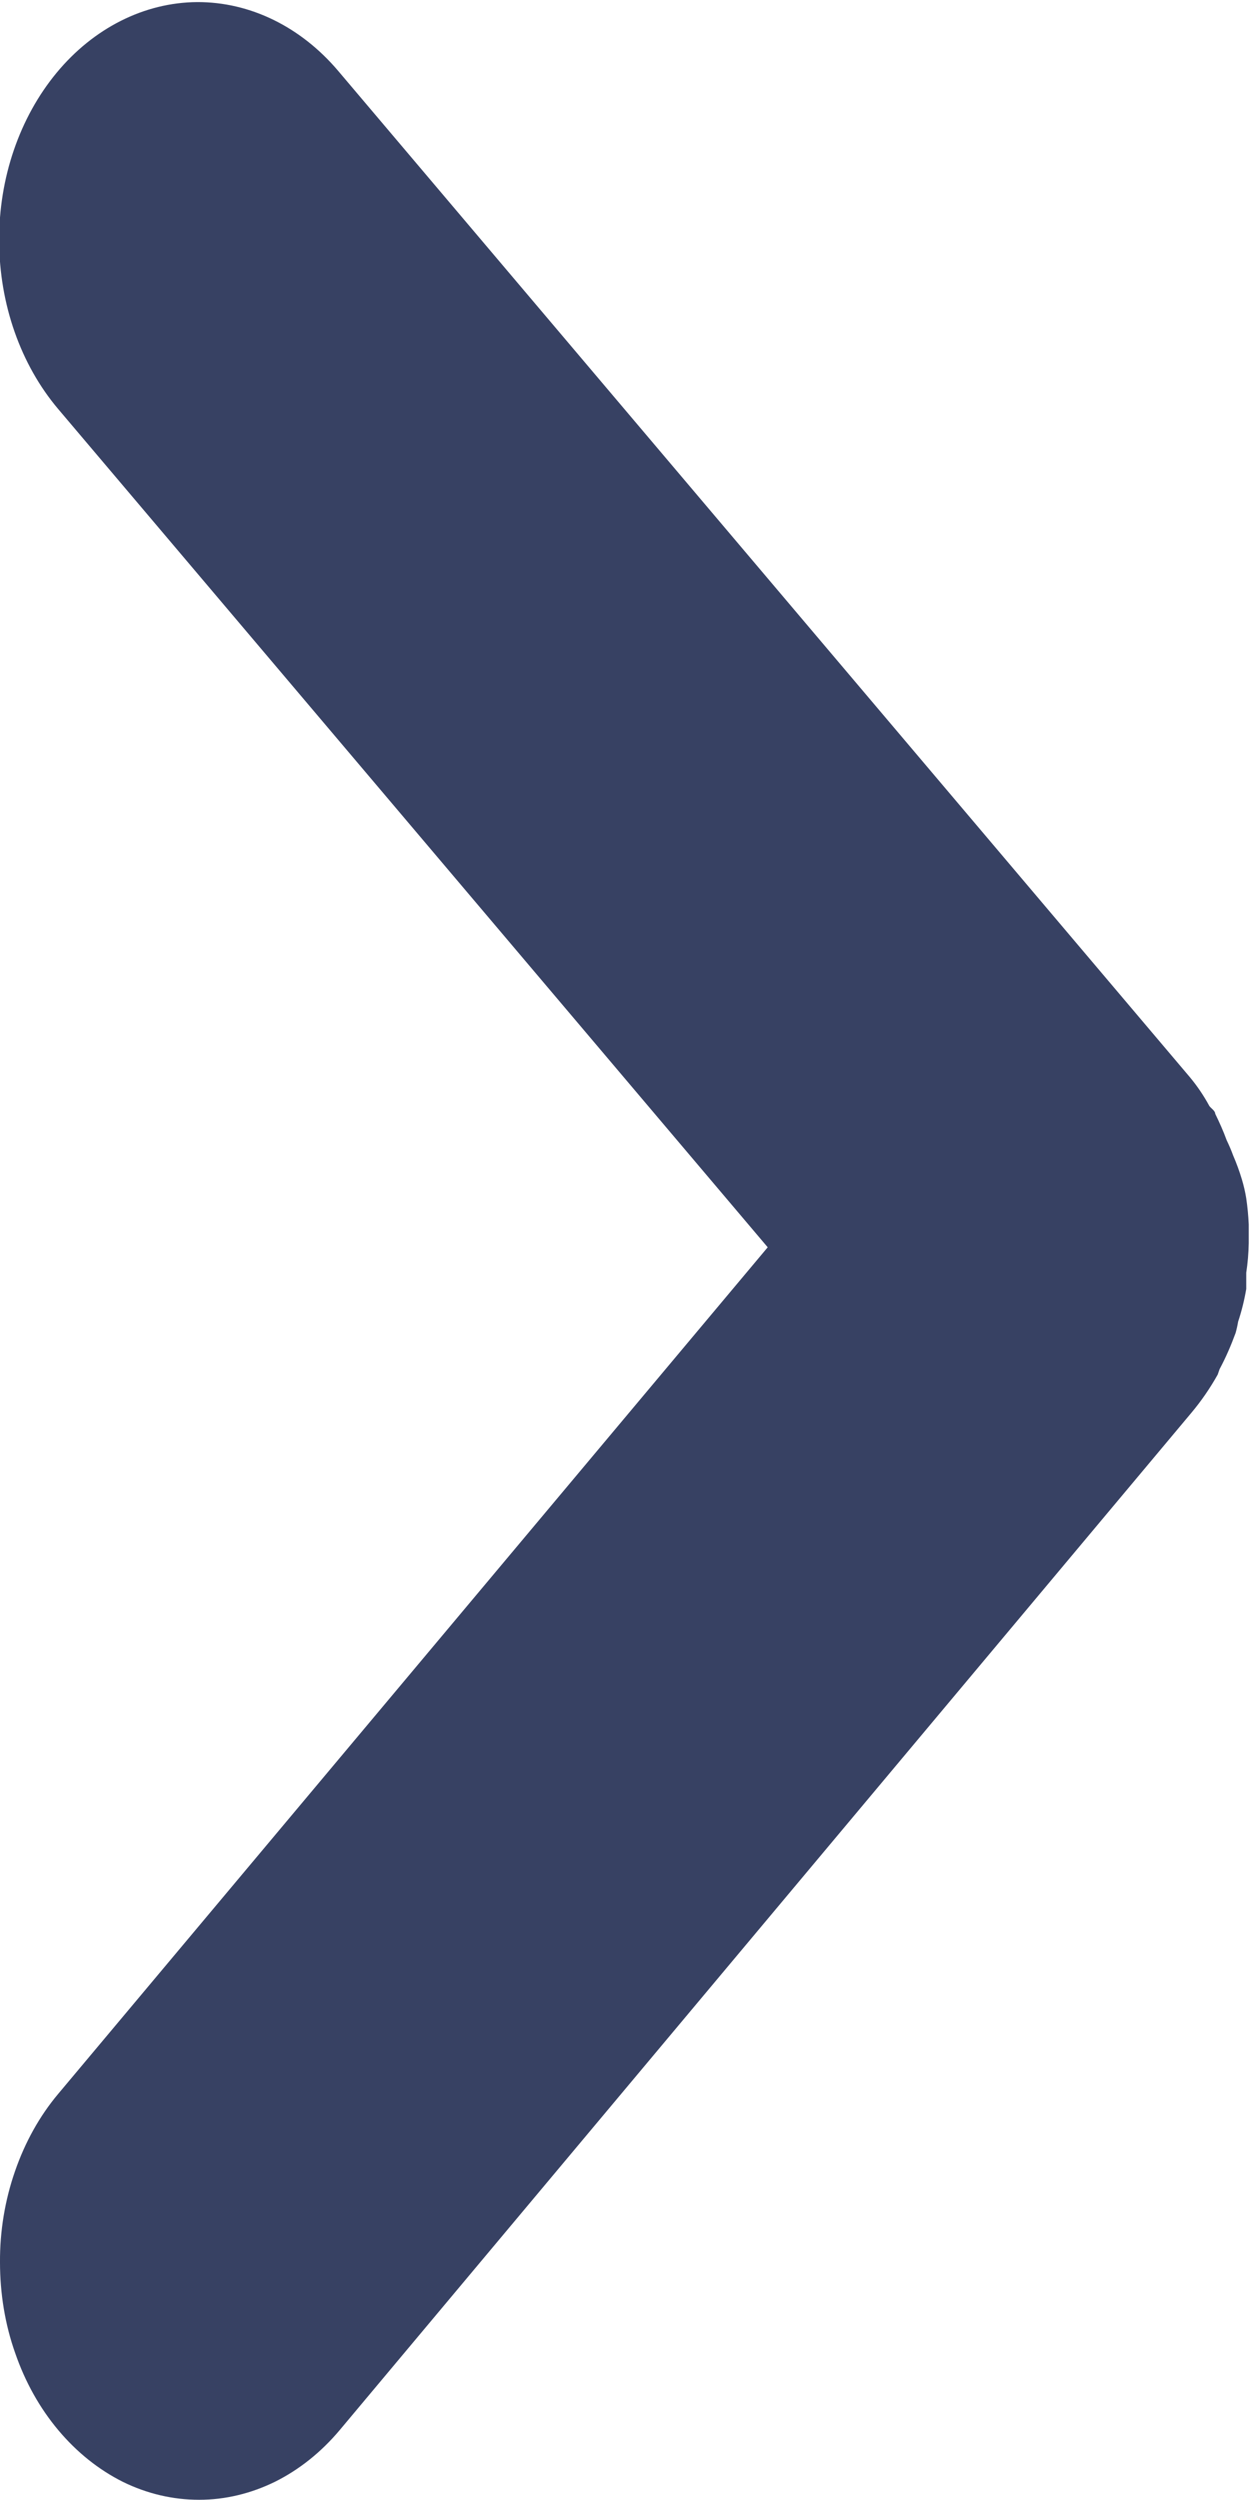 <svg width="6" height="12" viewBox="0 0 6 12" fill="none" xmlns="http://www.w3.org/2000/svg">
<path d="M5.854 6.572C5.884 6.516 5.909 6.458 5.931 6.398C5.936 6.38 5.94 6.362 5.943 6.344C5.96 6.293 5.973 6.24 5.982 6.187C5.982 6.161 5.982 6.135 5.982 6.109C5.989 6.063 5.993 6.016 5.994 5.968C5.994 5.938 5.994 5.907 5.994 5.877C5.992 5.835 5.988 5.793 5.982 5.752C5.977 5.721 5.97 5.691 5.961 5.661C5.949 5.621 5.935 5.583 5.919 5.546C5.91 5.521 5.899 5.496 5.888 5.473C5.872 5.429 5.853 5.387 5.833 5.346C5.833 5.332 5.813 5.32 5.805 5.309C5.778 5.259 5.746 5.212 5.711 5.17L1.623 0.34C1.443 0.128 1.2 0.009 0.946 0.01C0.693 0.012 0.45 0.134 0.272 0.349C0.094 0.564 -0.006 0.855 -0.004 1.157C-0.003 1.46 0.099 1.75 0.279 1.963L3.685 5.987L0.279 10.051C0.19 10.157 0.12 10.283 0.072 10.422C0.024 10.56 -0.001 10.709 -0 10.859C-0 11.008 0.024 11.157 0.073 11.295C0.121 11.434 0.191 11.559 0.28 11.665C0.369 11.771 0.474 11.855 0.59 11.913C0.706 11.97 0.83 11.999 0.956 11.999C1.081 11.999 1.205 11.969 1.321 11.912C1.437 11.854 1.542 11.77 1.631 11.664L5.719 6.781C5.766 6.725 5.808 6.664 5.845 6.598L5.854 6.572Z" fill="#374163"/>
</svg>
